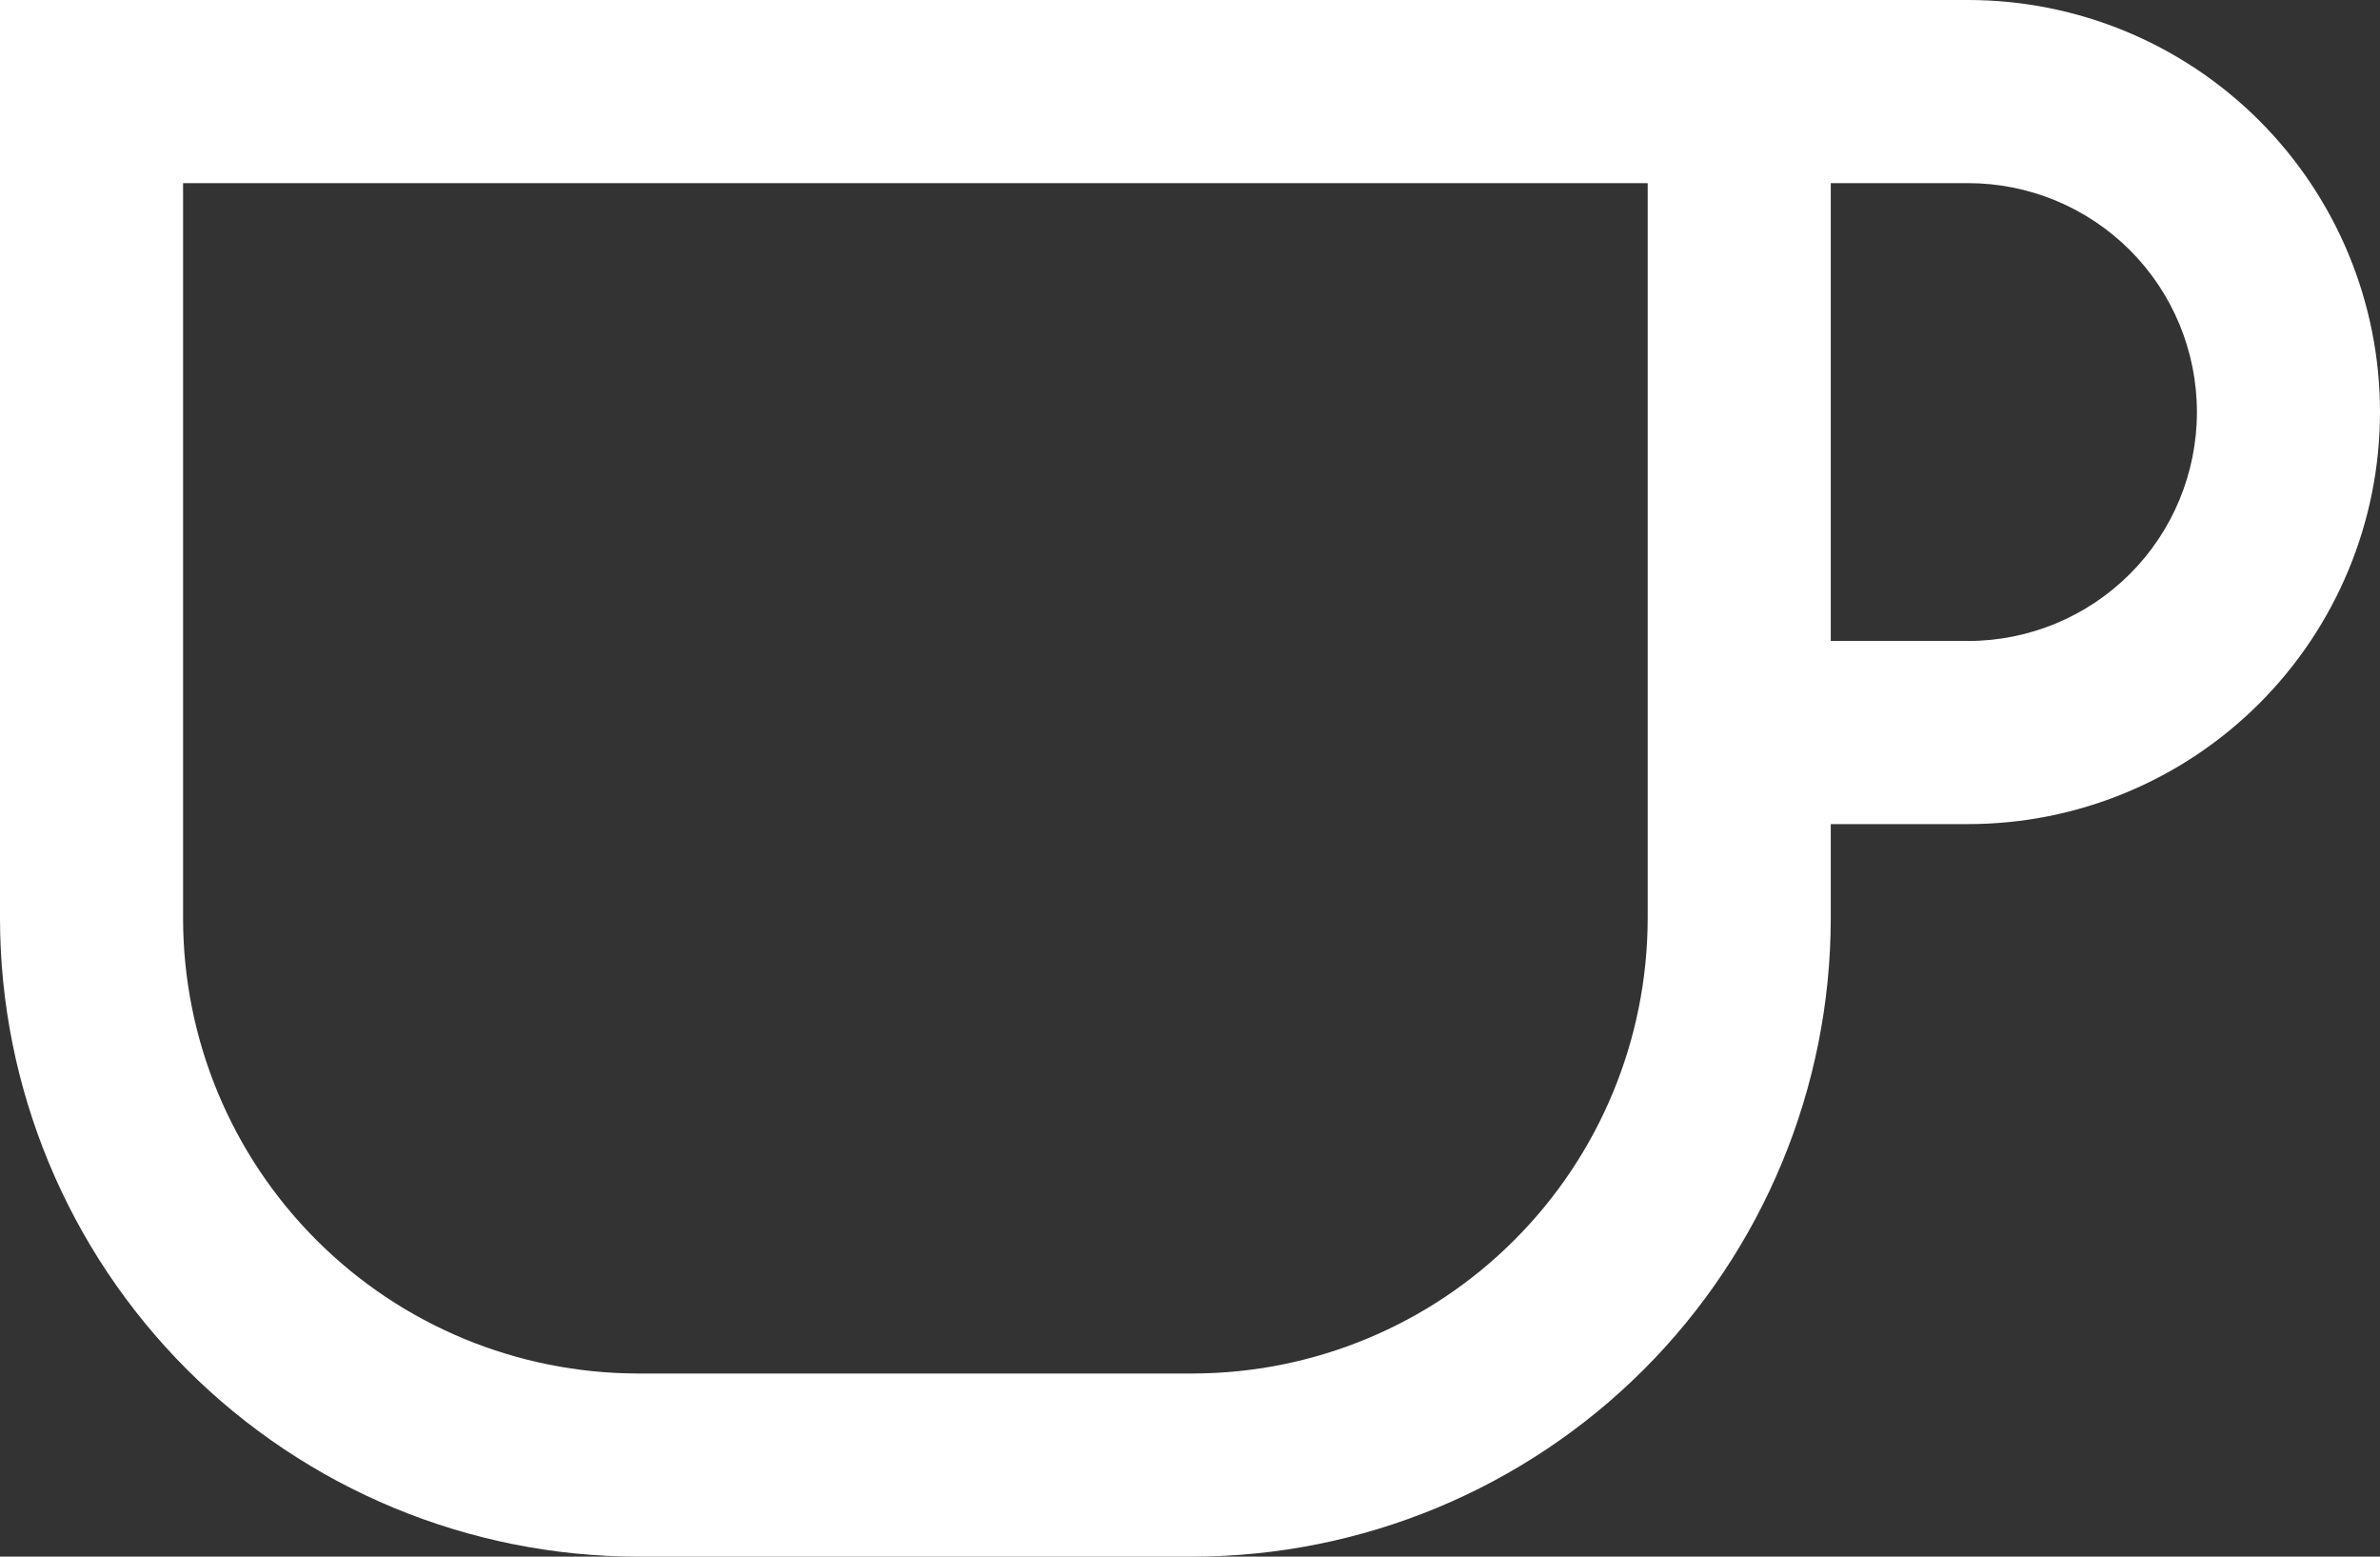 <svg width="26" height="17" viewBox="0 0 26 17" fill="none" xmlns="http://www.w3.org/2000/svg">
<rect x="0" y="0" width="26" height="17" fill="#333333" stroke="none"/>
<path d="M6.969 17H13.031C14.879 16.998 16.65 16.263 17.957 14.957C19.263 13.65 19.998 11.879 20 10.031V9H21.5C22.694 9 23.838 8.526 24.682 7.682C25.526 6.838 26 5.693 26 4.5C26 3.307 25.526 2.162 24.682 1.318C23.838 0.474 22.694 1.77842e-08 21.5 0H0V10.031C0.002 11.879 0.737 13.65 2.043 14.957C3.35 16.263 5.121 16.998 6.969 17ZM20 2H21.5C22.163 2 22.799 2.263 23.268 2.732C23.737 3.201 24 3.837 24 4.5C24 5.163 23.737 5.799 23.268 6.268C22.799 6.737 22.163 7 21.5 7H20V2ZM2 2H18V10.031C17.998 11.349 17.475 12.612 16.543 13.543C15.612 14.475 14.349 14.998 13.031 15H6.969C5.651 14.998 4.388 14.475 3.457 13.543C2.525 12.612 2.001 11.349 2 10.031V2Z" fill="white"/>
</svg>

